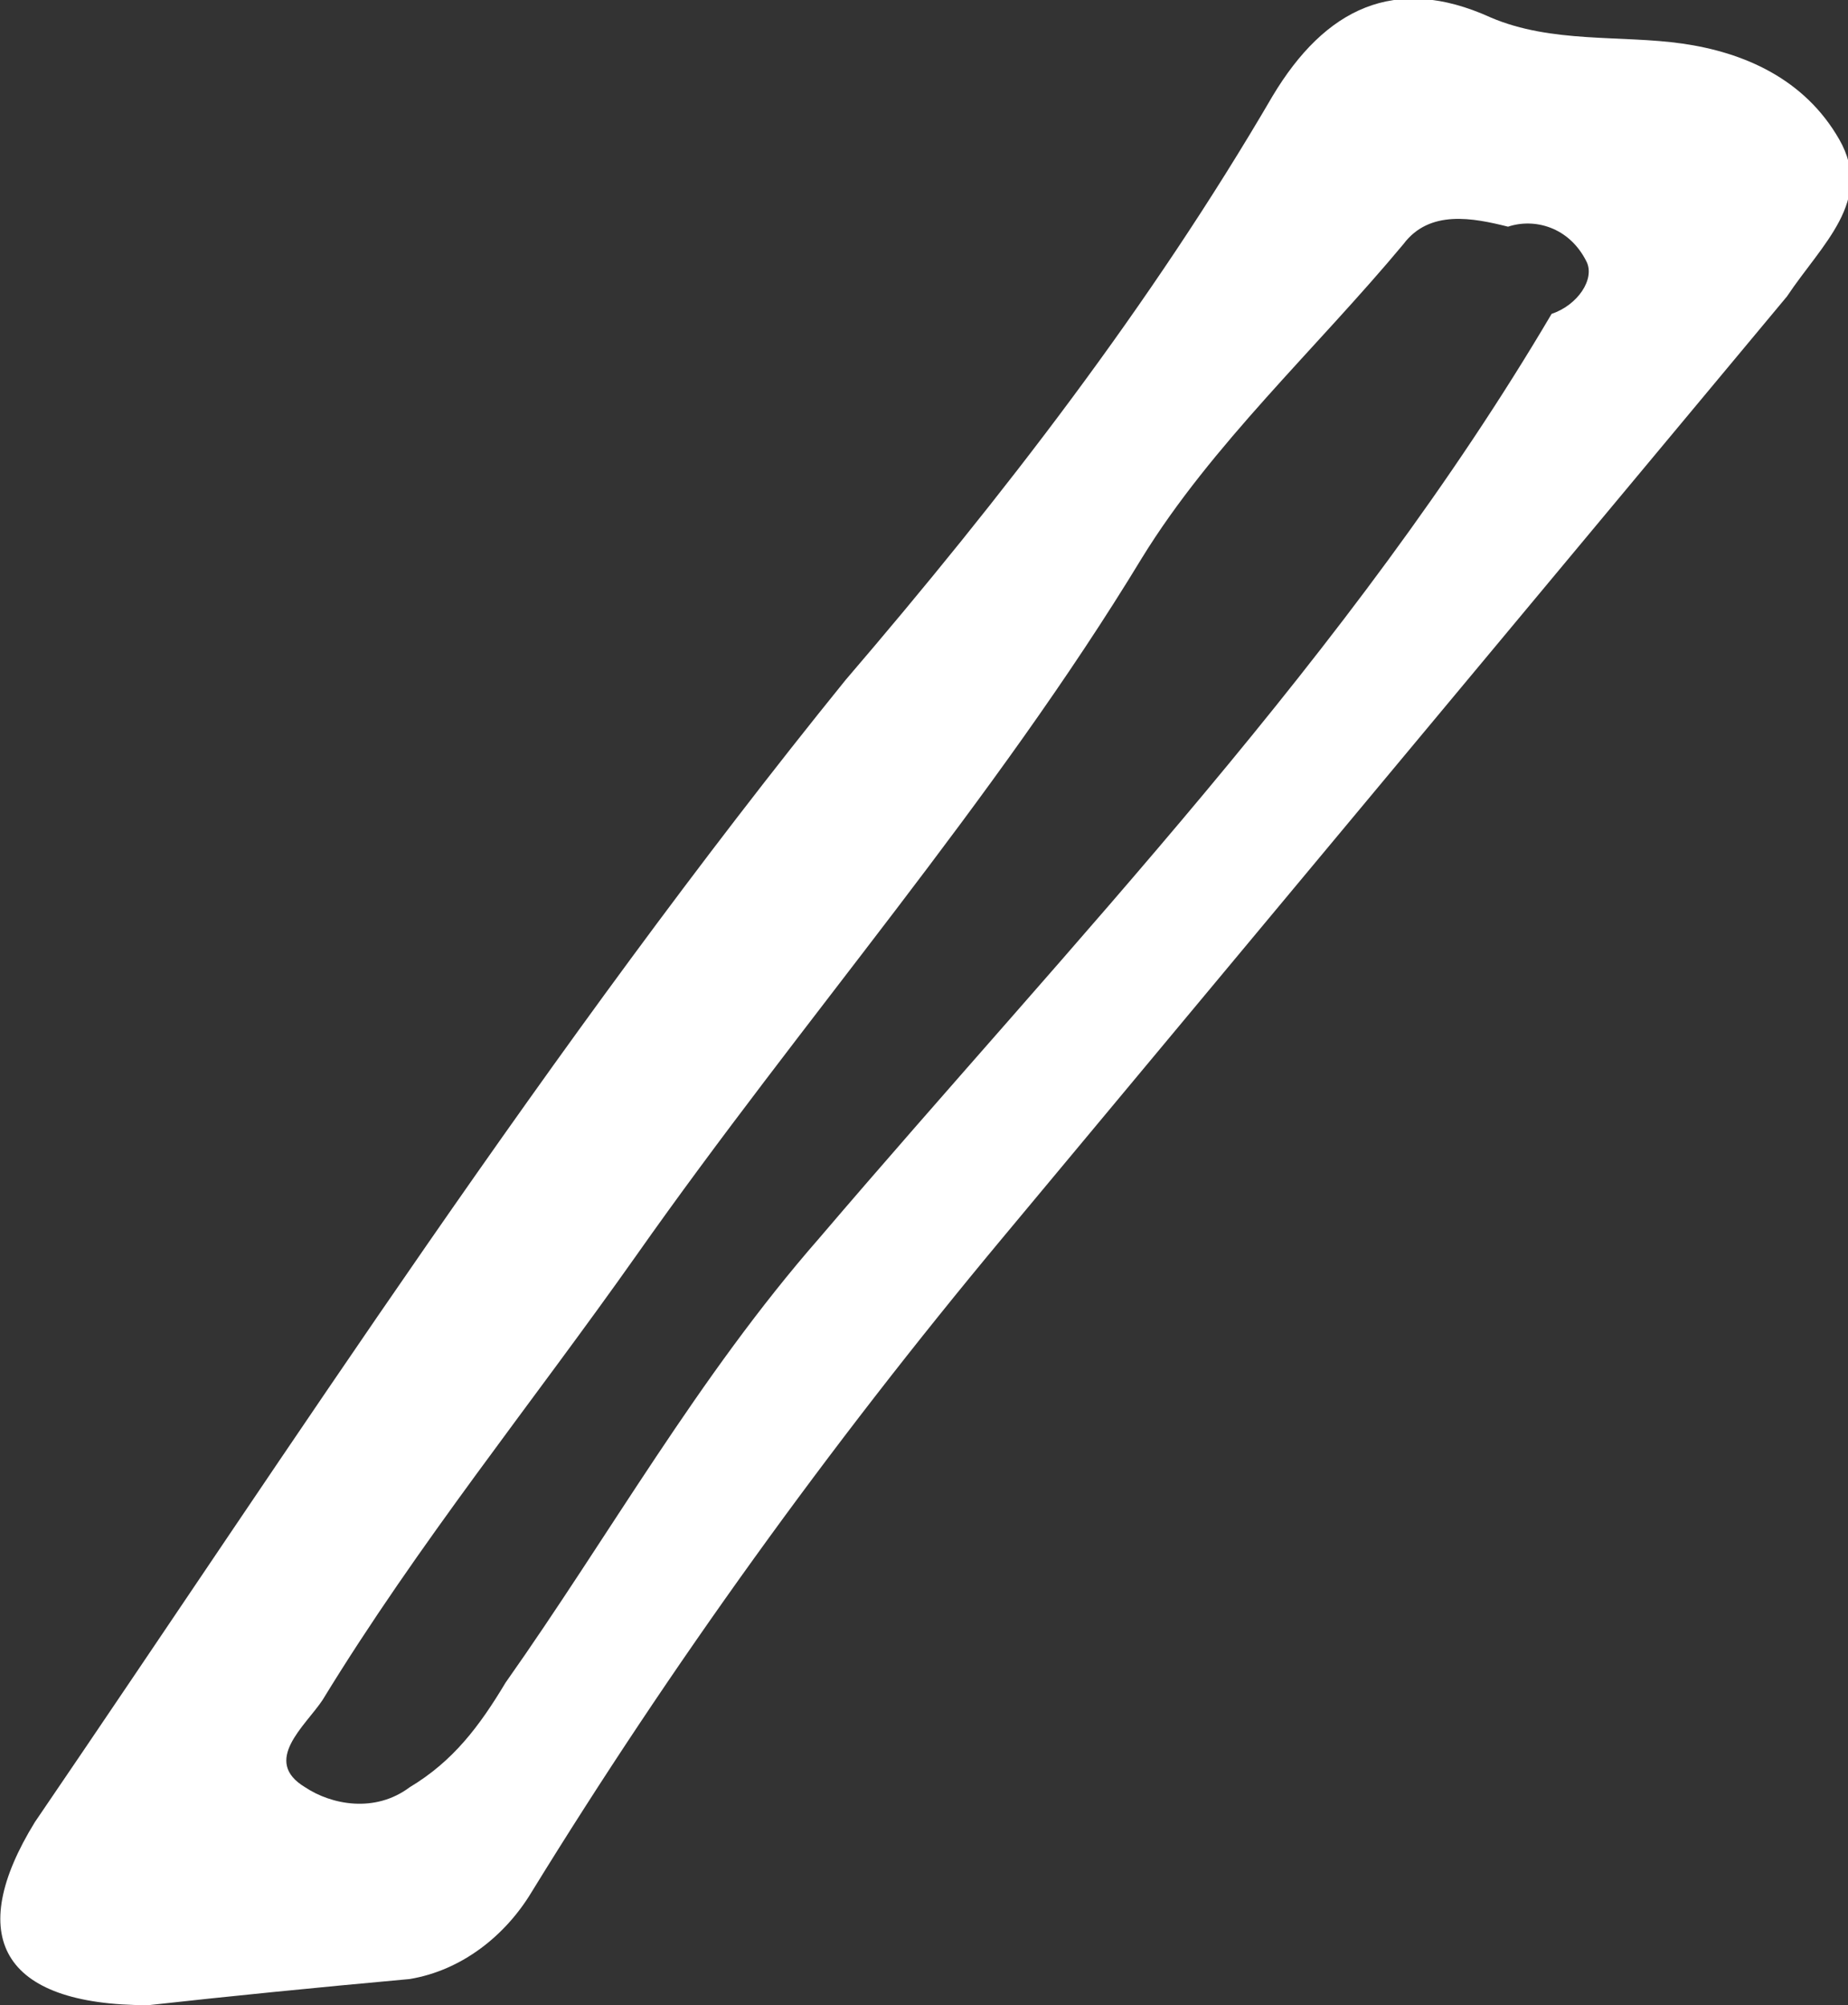 <?xml version="1.0" encoding="utf-8"?>
<!-- Generator: Adobe Illustrator 18.0.0, SVG Export Plug-In . SVG Version: 6.00 Build 0)  -->
<!DOCTYPE svg PUBLIC "-//W3C//DTD SVG 1.1//EN" "http://www.w3.org/Graphics/SVG/1.1/DTD/svg11.dtd">
<svg version="1.1" id="Слой_1" xmlns="http://www.w3.org/2000/svg" xmlns:xlink="http://www.w3.org/1999/xlink" x="0px" y="0px"
	 viewBox="0 0 21.2 23" enable-background="new 0 0 21.2 23" xml:space="preserve">
<rect x="0" y="0" width="21.2" height="23" fill="#333333" stroke="none"/>
<path fill="#FFFFFF" d="M21.1,1.6c-0.4-0.7-1.1-1-1.8-1.1c-0.7-0.1-1.5,0-2.2-0.3c-1.1-0.5-1.9-0.1-2.5,0.9
	c-1.4,2.4-3.1,4.6-4.9,6.7C6.3,12,3.4,16.5,0.4,20.9C-0.4,22.2,0,23,1.7,23c0.9-0.1,1.9-0.2,3-0.3c0.6-0.1,1.1-0.5,1.4-1
	c1.6-2.6,3.4-5.1,5.4-7.5c3-3.6,6-7.2,9-10.8C20.9,2.8,21.5,2.3,21.1,1.6z M17.8,3.6c-2.3,3.9-5.5,7.2-8.4,10.6
	C8,15.8,7,17.6,5.8,19.3c-0.3,0.5-0.6,0.9-1.1,1.2c-0.4,0.3-0.9,0.2-1.2,0c-0.5-0.3,0-0.7,0.2-1c1.1-1.8,2.4-3.4,3.6-5.1
	c1.9-2.7,4.1-5.2,5.8-8c0.8-1.3,2-2.4,3-3.6c0.3-0.4,0.8-0.3,1.2-0.2C17.6,2.5,18,2.6,18.2,3C18.3,3.2,18.1,3.5,17.8,3.6z"/>
</svg>
